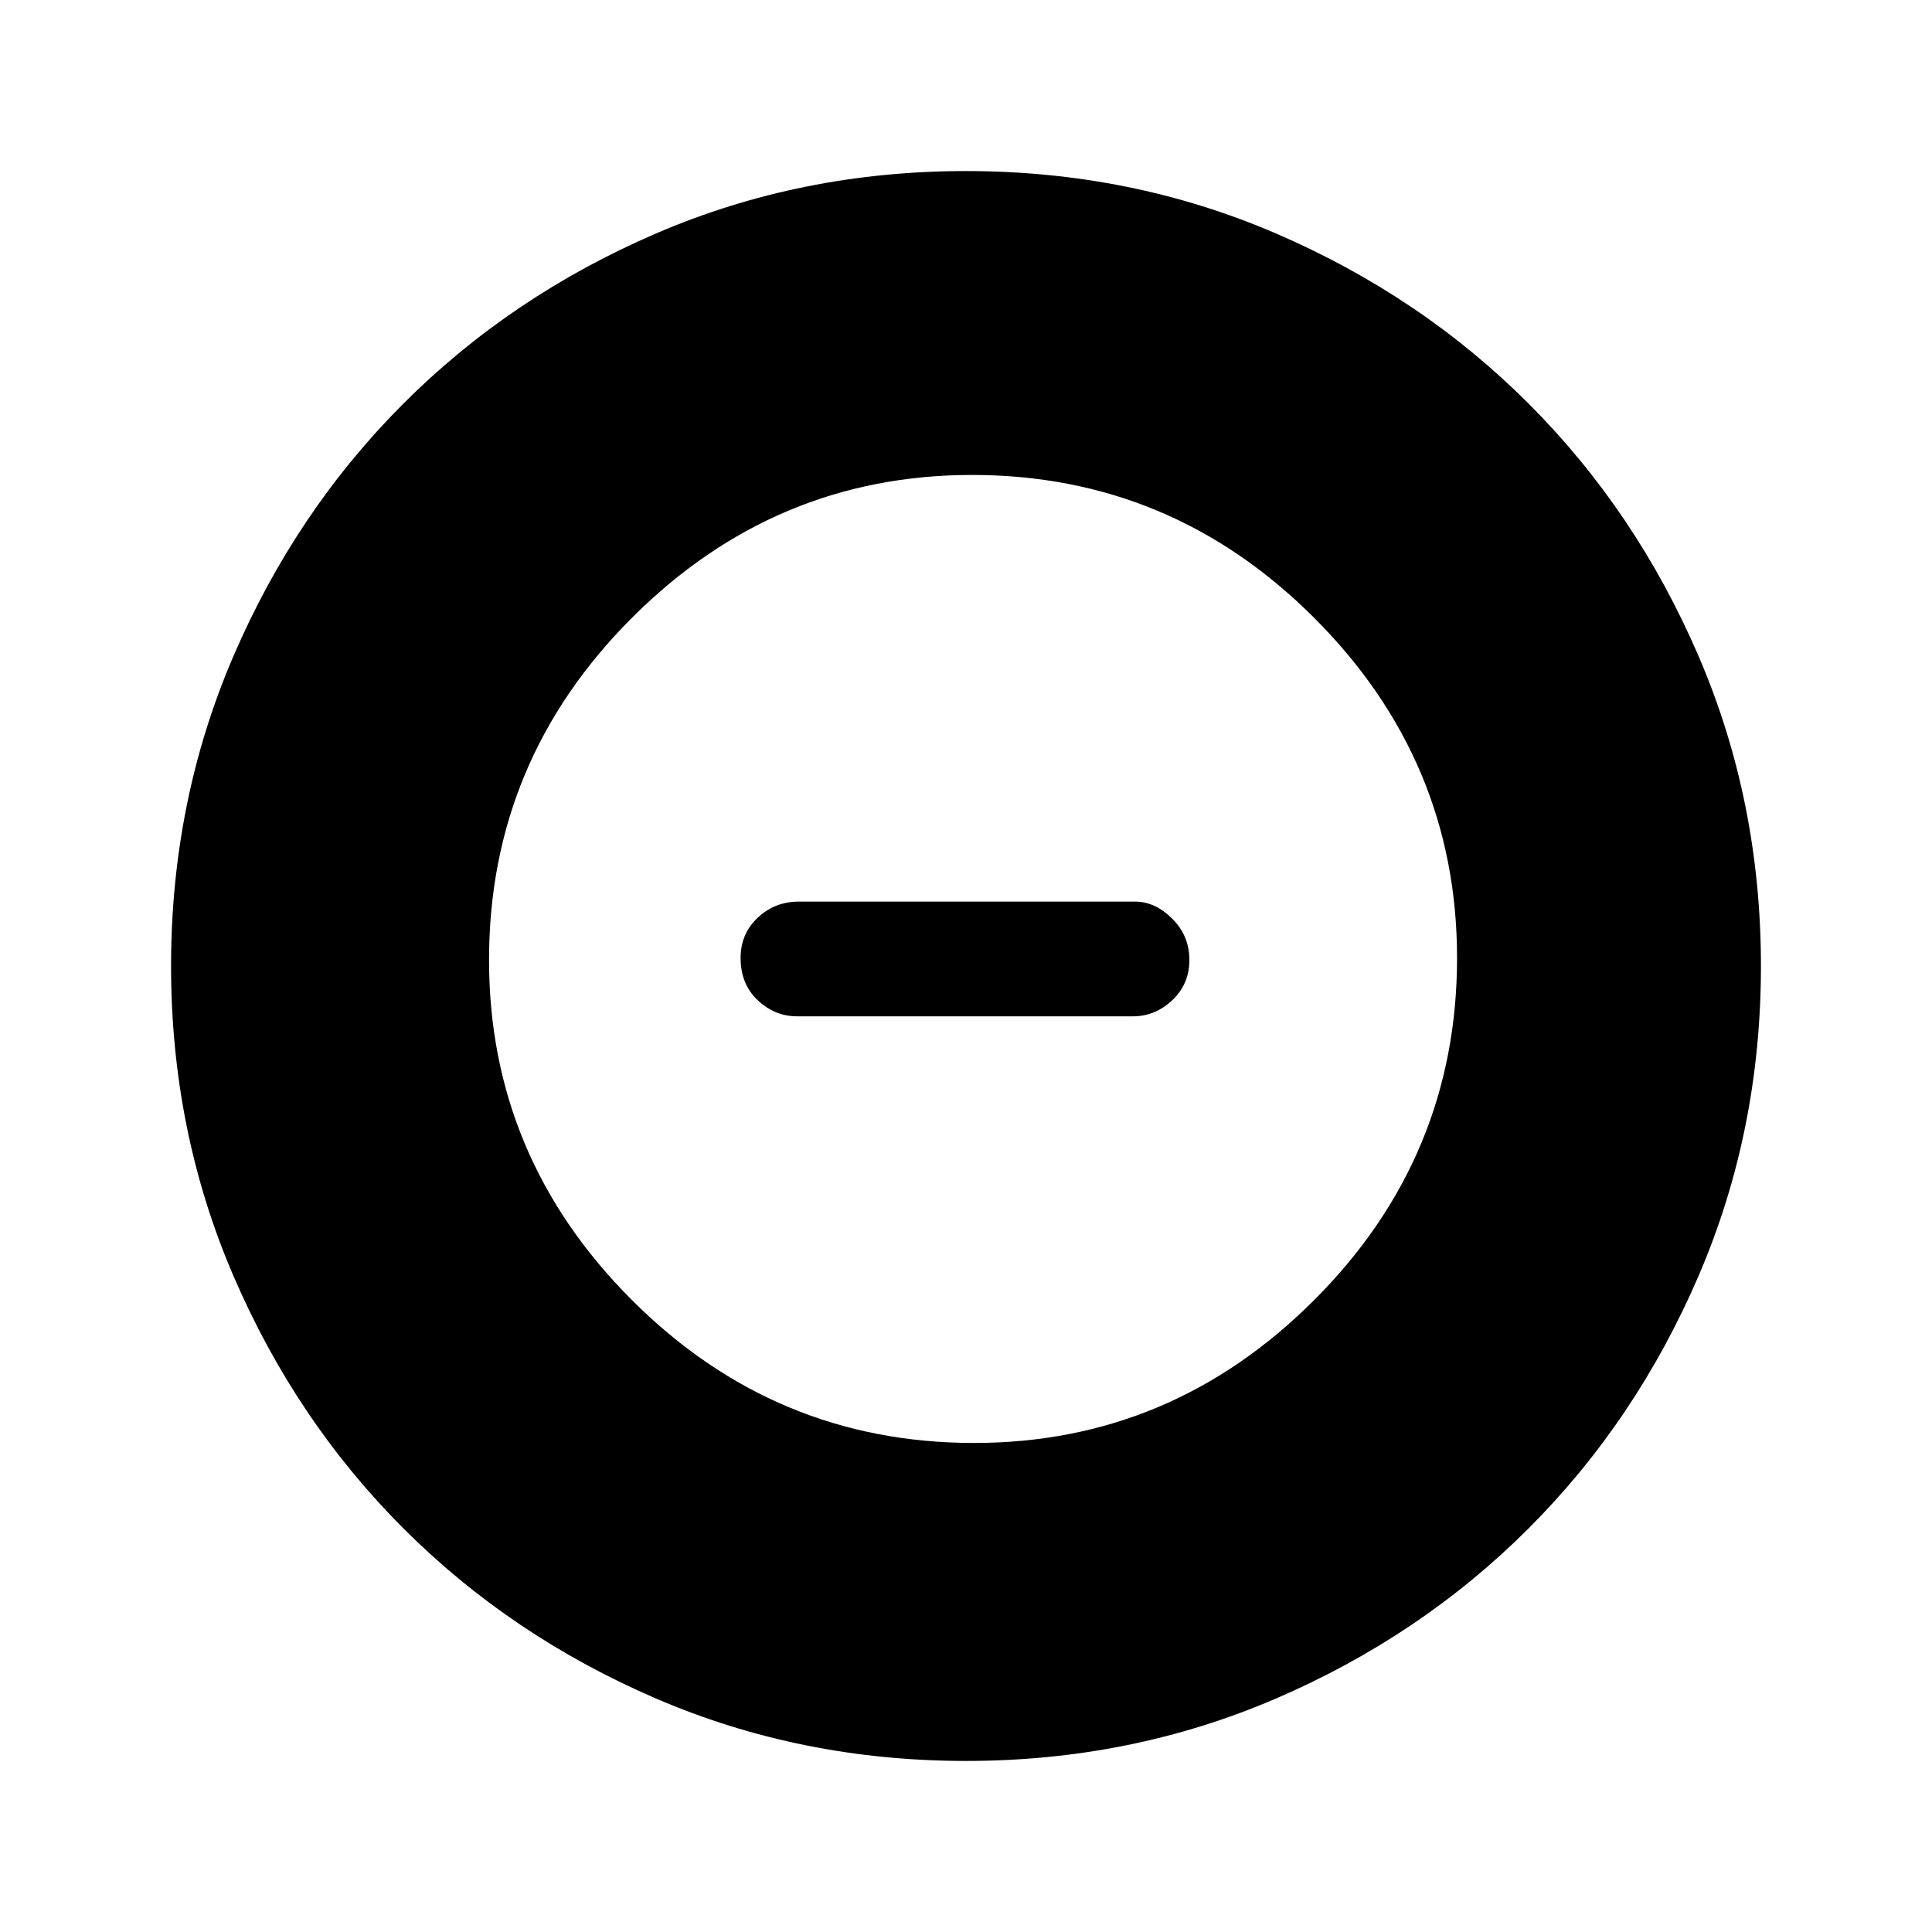 <svg xmlns="http://www.w3.org/2000/svg" height="48" width="48"><path d="M24 43.75q-4.1 0-7.7-1.55-3.6-1.55-6.275-4.225Q7.35 35.3 5.8 31.7 4.25 28.1 4.25 24t1.55-7.7q1.55-3.6 4.225-6.275Q12.7 7.35 16.3 5.8q3.6-1.55 7.7-1.55t7.7 1.55q3.6 1.55 6.275 4.225Q40.65 12.7 42.2 16.3q1.55 3.6 1.55 7.7t-1.55 7.7q-1.55 3.6-4.225 6.275Q35.3 40.65 31.7 42.2q-3.6 1.55-7.7 1.55Zm.2-7.9q4.9 0 8.45-3.55 3.55-3.55 3.55-8.5 0-4.9-3.55-8.45-3.55-3.55-8.5-3.55-4.9 0-8.45 3.55-3.55 3.55-3.55 8.5 0 4.9 3.55 8.45 3.55 3.55 8.5 3.55Zm-4.4-10.6q-.55 0-.975-.4-.425-.4-.425-1.05 0-.6.425-1t1.025-.4h8.35q.5 0 .925.425.425.425.425 1.025 0 .6-.425 1t-.975.4Z"/></svg>